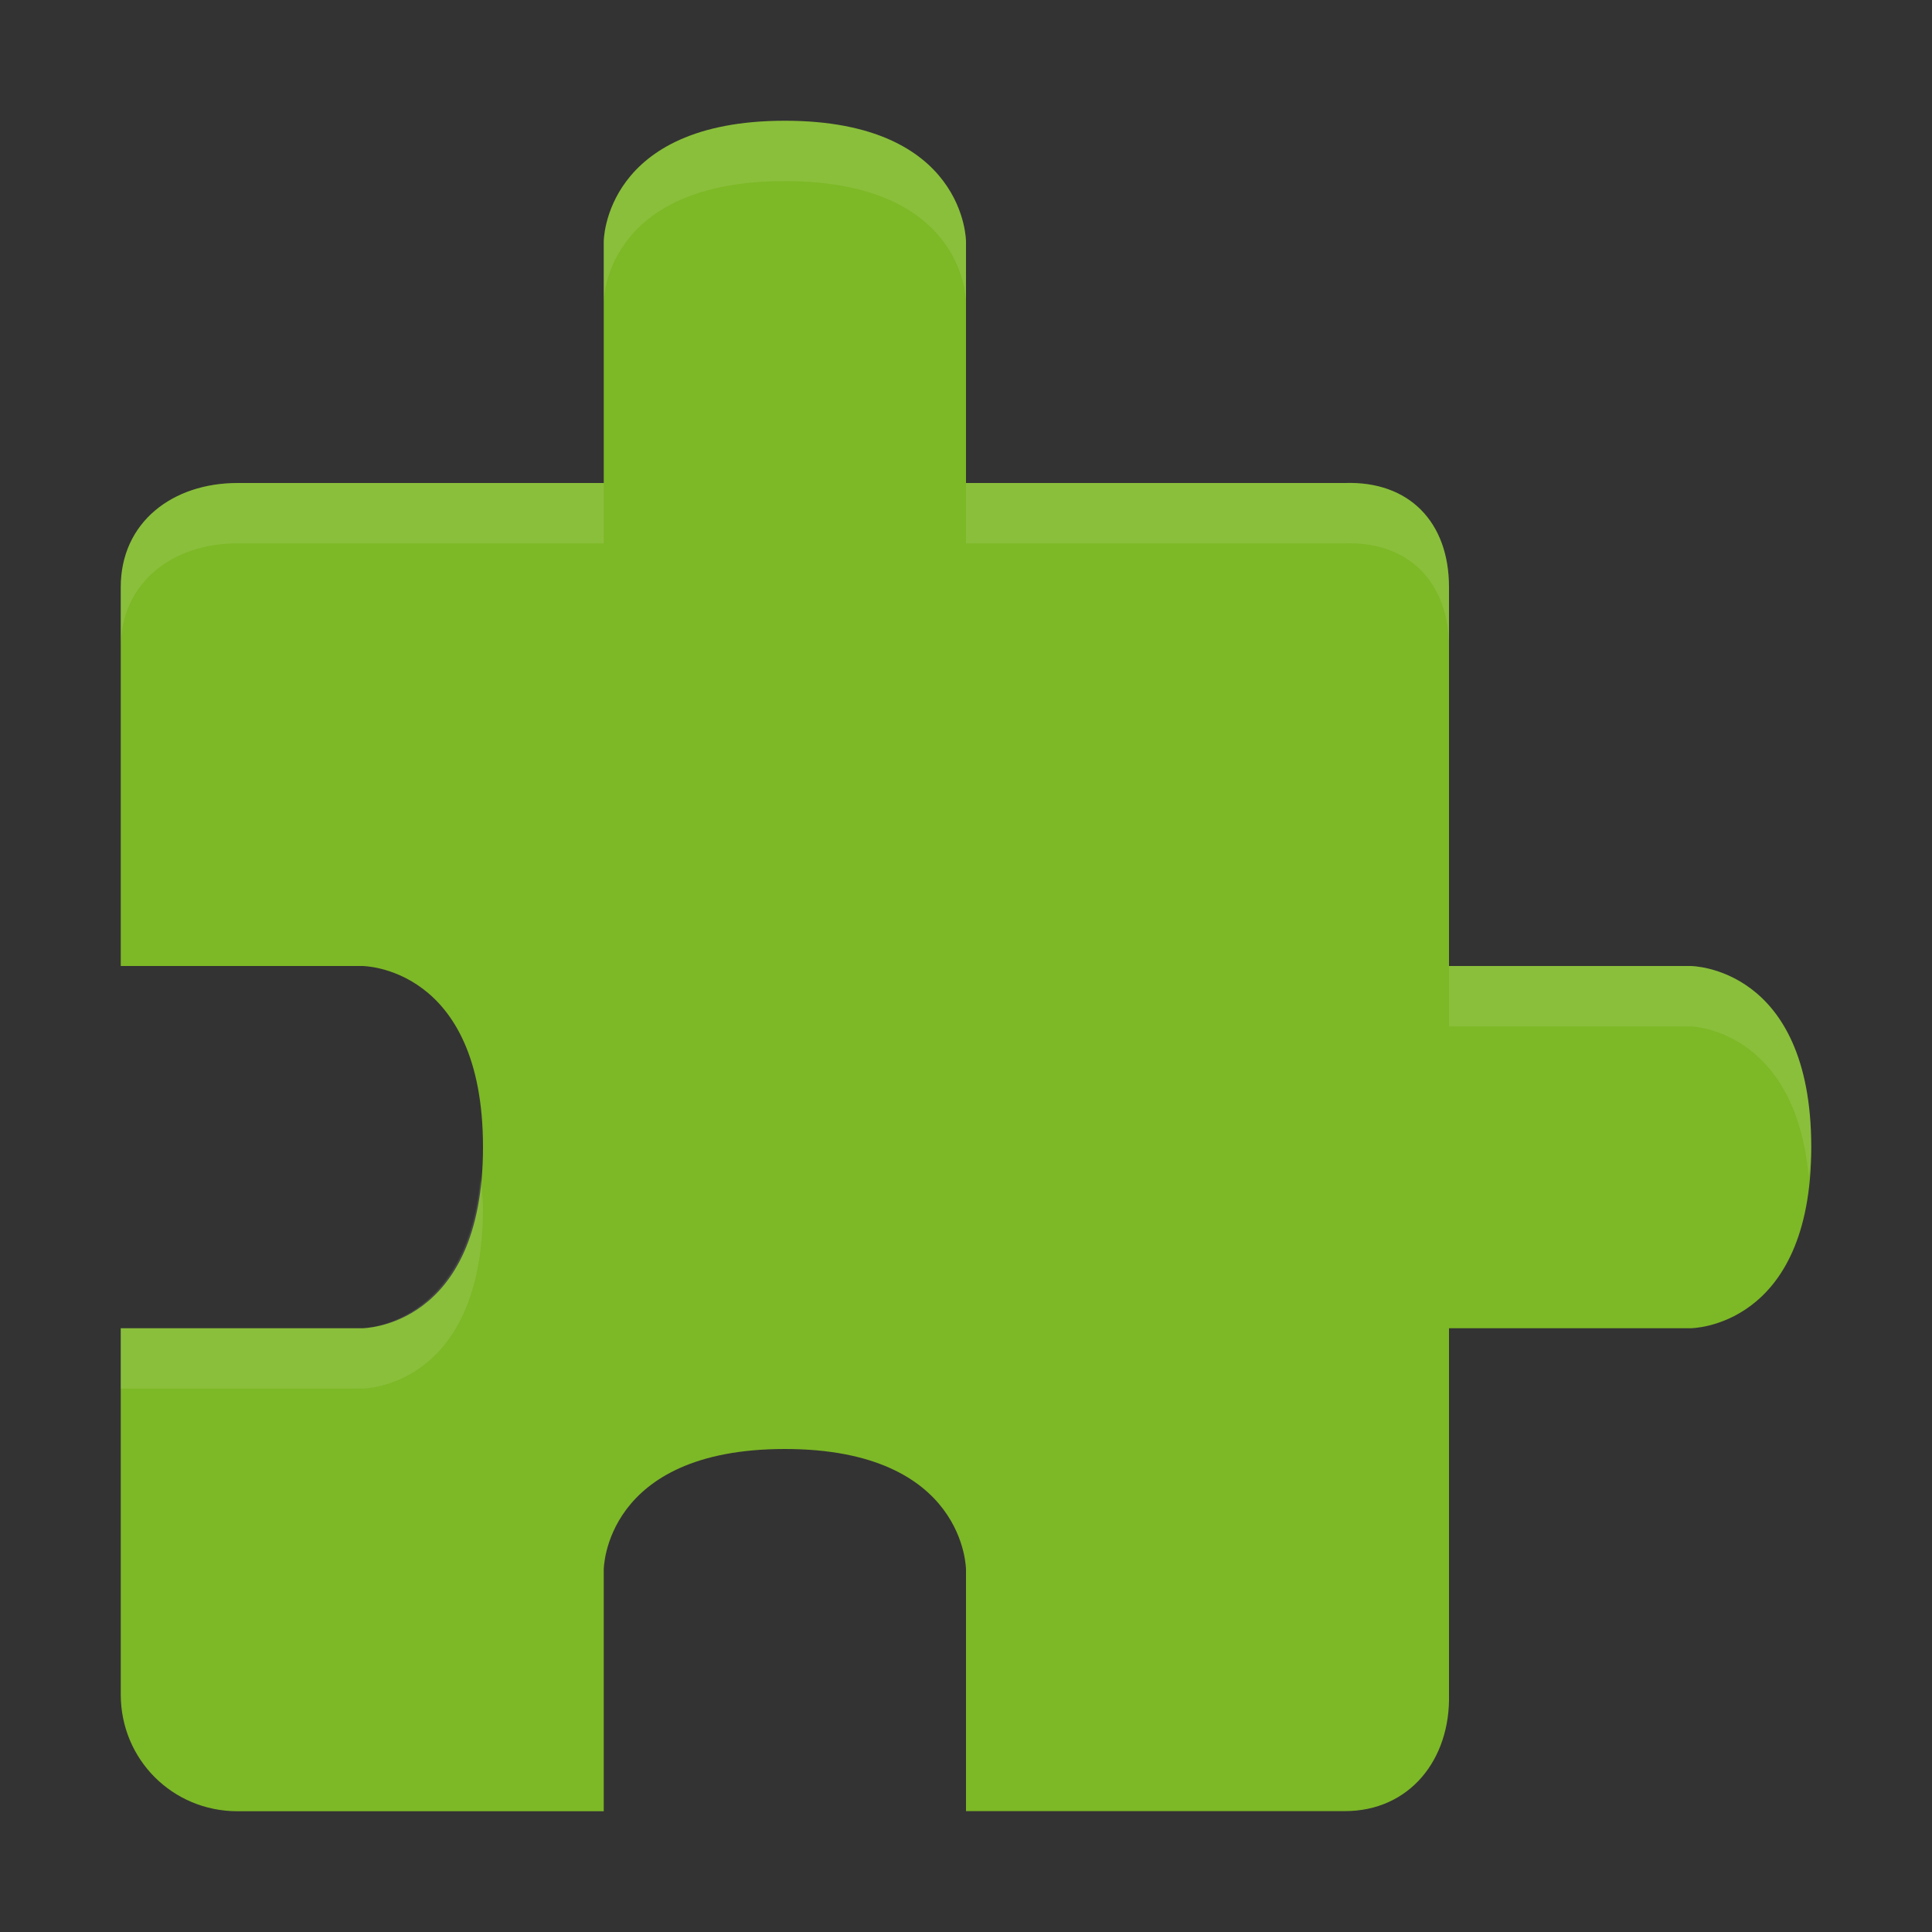 <?xml version="1.0" encoding="UTF-8" standalone="no"?>
<svg
   xmlns:dc="http://purl.org/dc/elements/1.1/"
   xmlns:cc="http://creativecommons.org/ns#"
   xmlns:rdf="http://www.w3.org/1999/02/22-rdf-syntax-ns#"
   xmlns:svg="http://www.w3.org/2000/svg"
   xmlns="http://www.w3.org/2000/svg"
   xmlns:sodipodi="http://sodipodi.sourceforge.net/DTD/sodipodi-0.dtd"
   xmlns:inkscape="http://www.inkscape.org/namespaces/inkscape"
   id="svg2"
   height="16px"
   width="16px"
   version="1.1"
   viewBox="0 0 16 16"
   inkscape:version="0.91 r"
   sodipodi:docname="application-x-virtualbox-vbox-extpack.svg">
  <rect x="0" y="0" width="16" height="16" fill="#333333" stroke="none"/>
  <defs
     id="defs9" />
  <sodipodi:namedview
     pagecolor="#ffffff"
     bordercolor="#666666"
     borderopacity="1"
     objecttolerance="10"
     gridtolerance="10"
     guidetolerance="10"
     inkscape:pageopacity="0"
     inkscape:pageshadow="2"
     inkscape:window-width="1535"
     inkscape:window-height="876"
     id="namedview7"
     showgrid="true"
     inkscape:zoom="32.3"
     inkscape:cx="2.52969"
     inkscape:cy="7.676615"
     inkscape:window-x="65"
     inkscape:window-y="24"
     inkscape:window-maximized="1"
     inkscape:current-layer="svg2">
    <inkscape:grid
       type="xygrid"
       id="grid4139" />
  </sodipodi:namedview>
  <path
     style="fill:#7db826;fill-opacity:1"
     inkscape:connector-curvature="0"
     d="M 6.5,1 C 5,1 5,2 5,2 l 0,2 -3.033,0 C 1.429,4 1,4.325 1,4.863 L 1,8 3,8 C 3,8 4,8 4,9.5 4,11 3,11 3,11 l -2,0 0,3.033 c 0,0.538 0.429,0.967 0.967,0.967 L 5,15 5,13 C 5,13 5,12 6.5,12 8,12 8,13 8,13 l 0,1.999 3.137,0 c 0.538,0 0.876,-0.429 0.863,-0.967 L 12,11 l 2,0 c 0,0 1,0 1,-1.5 C 15,8 14,8 14,8 L 12,8 12,4.862 C 12,4.324 11.67,3.982 11.137,4 L 8,4 8,2 C 8,2 8,1 6.5,1 Z"
     id="path5"
     sodipodi:nodetypes="zccsscczccsscczccsccczccscccz" />
  <path
     inkscape:connector-curvature="0"
     style="opacity:0.1;fill:#ffffff;fill-opacity:1"
     d="M 6.5,1 C 5,1 5,2 5,2 l 0,0.5 c 0,0 0,-1 1.5,-1 1.5,0 1.5,1 1.5,1 L 8,2 C 8,2 8,1 6.5,1 Z M 1.967,4 C 1.429,4 1,4.325 1,4.863 l 0,0.5 C 1,4.825 1.429,4.5 1.967,4.5 L 5,4.5 5,4 1.967,4 Z M 8,4 l 0,0.5 3.137,0 C 11.67,4.483 12,4.825 12,5.363 l 0,-0.5 C 12,4.325 11.67,3.983 11.137,4 L 8,4 Z m 4,4 0,0.5 2,0 c 0,0 0.868,0.017 0.979,1.25 C 14.986,9.667 15,9.594 15,9.5 15,8 14,8 14,8 L 12,8 Z M 3.979,9.75 C 3.868,10.984 3,11 3,11 l -2,0 0,0.5 2,0 c 0,0 1,0 1,-1.5 C 4,9.905 3.986,9.833 3.979,9.75 Z"
     id="path4146" />
</svg>
